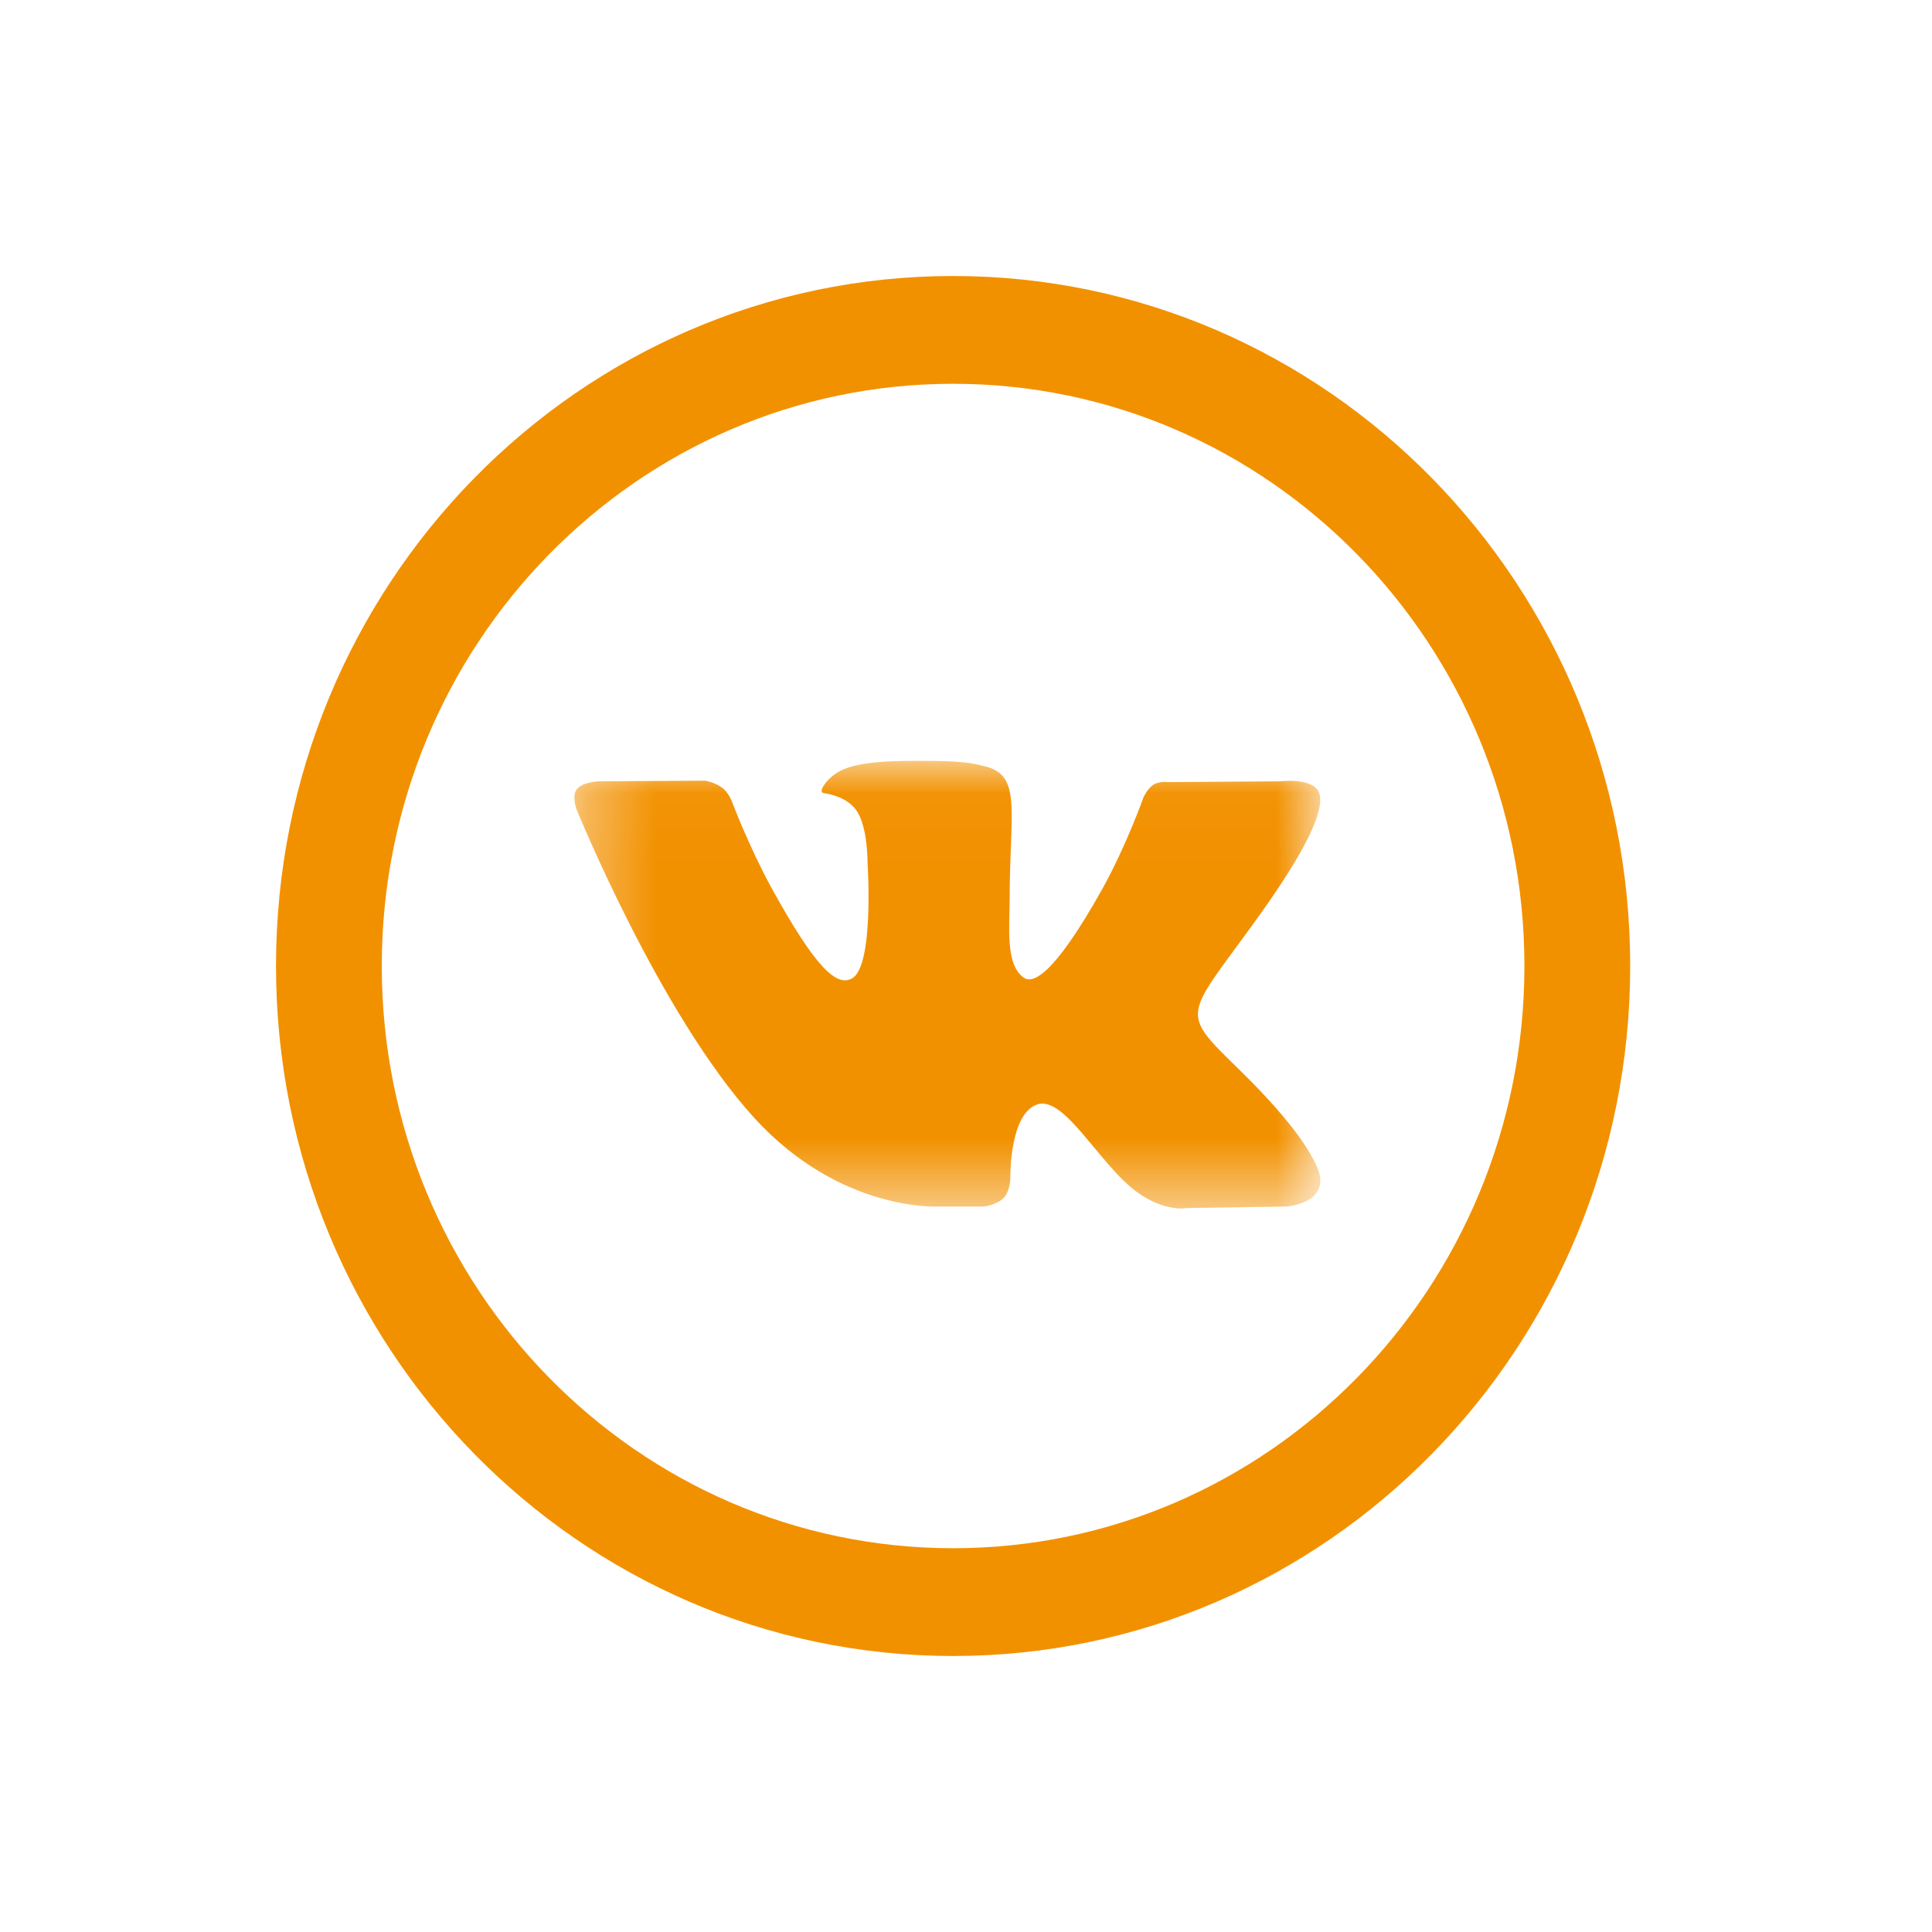 <svg width="28" height="28" viewBox="0 0 28 28" fill="none" xmlns="http://www.w3.org/2000/svg">
<g filter="url(#filter0_d)">
<path fill-rule="evenodd" clip-rule="evenodd" d="M4 12C4 6.477 8.393 2 13.813 2C19.233 2 23.626 6.477 23.626 12C23.626 17.523 19.233 22 13.813 22C8.393 22 4 17.523 4 12ZM5.533 12C5.533 16.66 9.24 20.438 13.813 20.438C18.386 20.438 22.093 16.66 22.093 12C22.093 7.34 18.386 3.562 13.813 3.562C9.24 3.562 5.533 7.34 5.533 12Z" fill="#F29100"/>
<mask id="mask0" mask-type="alpha" maskUnits="userSpaceOnUse" x="8" y="9" width="12" height="7">
<path fill-rule="evenodd" clip-rule="evenodd" d="M8.324 9.027H19.135V15.514H8.324V9.027Z" fill="white"/>
</mask>
<g mask="url(#mask0)">
<path fill-rule="evenodd" clip-rule="evenodd" d="M13.614 15.486H14.26C14.26 15.486 14.455 15.464 14.555 15.351C14.646 15.247 14.643 15.052 14.643 15.052C14.643 15.052 14.631 14.14 15.033 14.006C15.43 13.874 15.939 14.887 16.479 15.277C16.888 15.572 17.198 15.508 17.198 15.508L18.642 15.486C18.642 15.486 19.397 15.437 19.039 14.813C19.009 14.762 18.83 14.351 17.965 13.507C17.06 12.623 17.181 12.766 18.272 11.237C18.936 10.306 19.201 9.738 19.119 9.494C19.039 9.263 18.551 9.324 18.551 9.324L16.925 9.335C16.925 9.335 16.805 9.317 16.715 9.373C16.628 9.429 16.572 9.557 16.572 9.557C16.572 9.557 16.315 10.277 15.972 10.89C15.248 12.183 14.958 12.251 14.84 12.171C14.565 11.984 14.633 11.419 14.633 11.018C14.633 9.765 14.814 9.243 14.282 9.108C14.105 9.063 13.975 9.033 13.523 9.028C12.943 9.022 12.452 9.03 12.174 9.174C11.989 9.269 11.847 9.481 11.934 9.493C12.041 9.508 12.284 9.562 12.413 9.747C12.58 9.985 12.574 10.521 12.574 10.521C12.574 10.521 12.67 11.995 12.35 12.179C12.131 12.304 11.831 12.048 11.185 10.875C10.855 10.274 10.605 9.61 10.605 9.61C10.605 9.61 10.557 9.486 10.471 9.42C10.367 9.339 10.221 9.314 10.221 9.314L8.677 9.324C8.677 9.324 8.445 9.331 8.36 9.437C8.284 9.531 8.354 9.726 8.354 9.726C8.354 9.726 9.563 12.702 10.932 14.202C12.188 15.577 13.614 15.486 13.614 15.486Z" fill="#F29100"/>
</g>
</g>
<defs>
<filter id="filter0_d" x="0" y="0" width="27.626" height="28" filterUnits="userSpaceOnUse" color-interpolation-filters="sRGB">
<feFlood flood-opacity="0" result="BackgroundImageFix"/>
<feColorMatrix in="SourceAlpha" type="matrix" values="0 0 0 0 0 0 0 0 0 0 0 0 0 0 0 0 0 0 127 0"/>
<feOffset dy="2"/>
<feGaussianBlur stdDeviation="2"/>
<feColorMatrix type="matrix" values="0 0 0 0 0 0 0 0 0 0 0 0 0 0 0 0 0 0 0.105 0"/>
<feBlend mode="normal" in2="BackgroundImageFix" result="effect1_dropShadow"/>
<feBlend mode="normal" in="SourceGraphic" in2="effect1_dropShadow" result="shape"/>
</filter>
</defs>
</svg>
